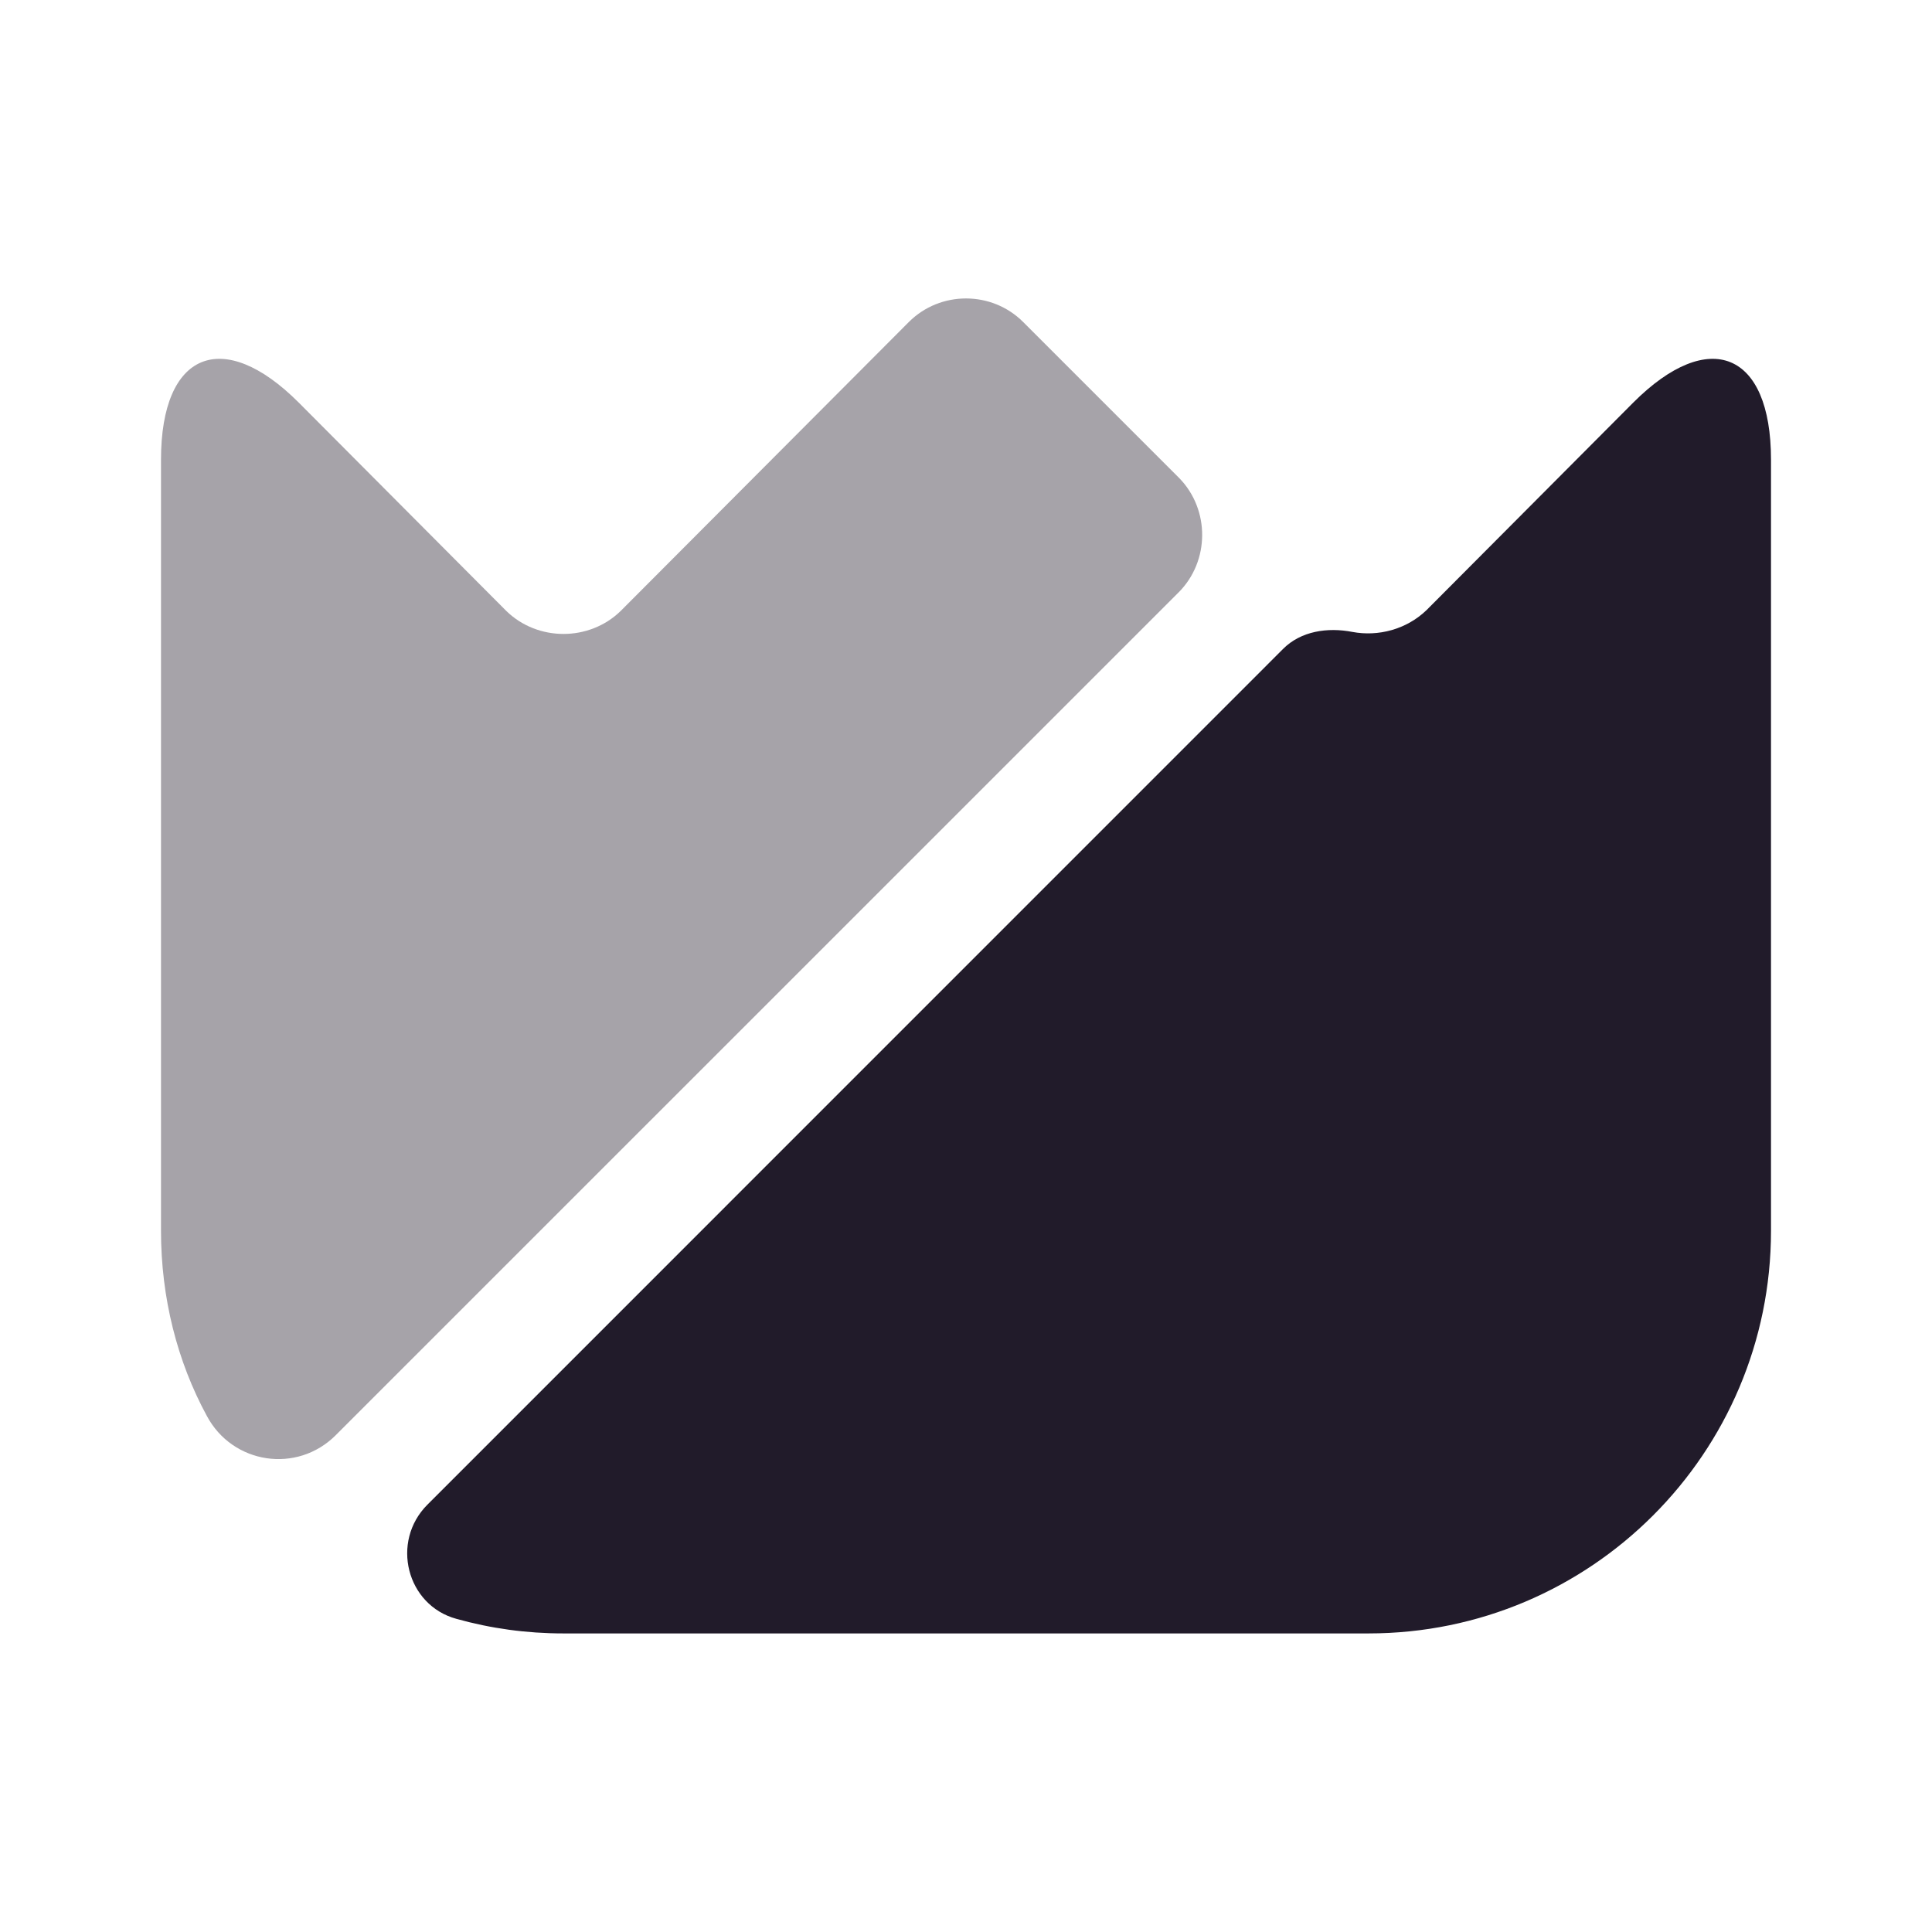 <svg width="24" height="24" viewBox="0 0 24 24" fill="none" xmlns="http://www.w3.org/2000/svg">
<path d="M22 5.71V15.29C22 18.05 19.76 20.291 17 20.291H7C6.54 20.291 6.1 20.23 5.67 20.11C5.05 19.941 4.85 19.151 5.31 18.691L15.94 8.06C16.16 7.84 16.49 7.79 16.8 7.85C17.12 7.91 17.47 7.82 17.72 7.58L20.29 5C21.23 4.06 22 4.37 22 5.71Z" fill="#211B2A"/>
<path opacity="0.4" d="M14.64 7.36L4.17 17.829C3.69 18.309 2.89 18.189 2.57 17.59C2.2 16.91 2 16.119 2 15.29V5.71C2 4.37 2.77 4.06 3.71 5L6.29 7.59C6.68 7.97 7.32 7.97 7.71 7.59L11.29 4C11.68 3.61 12.32 3.61 12.71 4L14.65 5.94C15.03 6.33 15.03 6.97 14.64 7.36Z" fill="#211B2A"/>
</svg>
